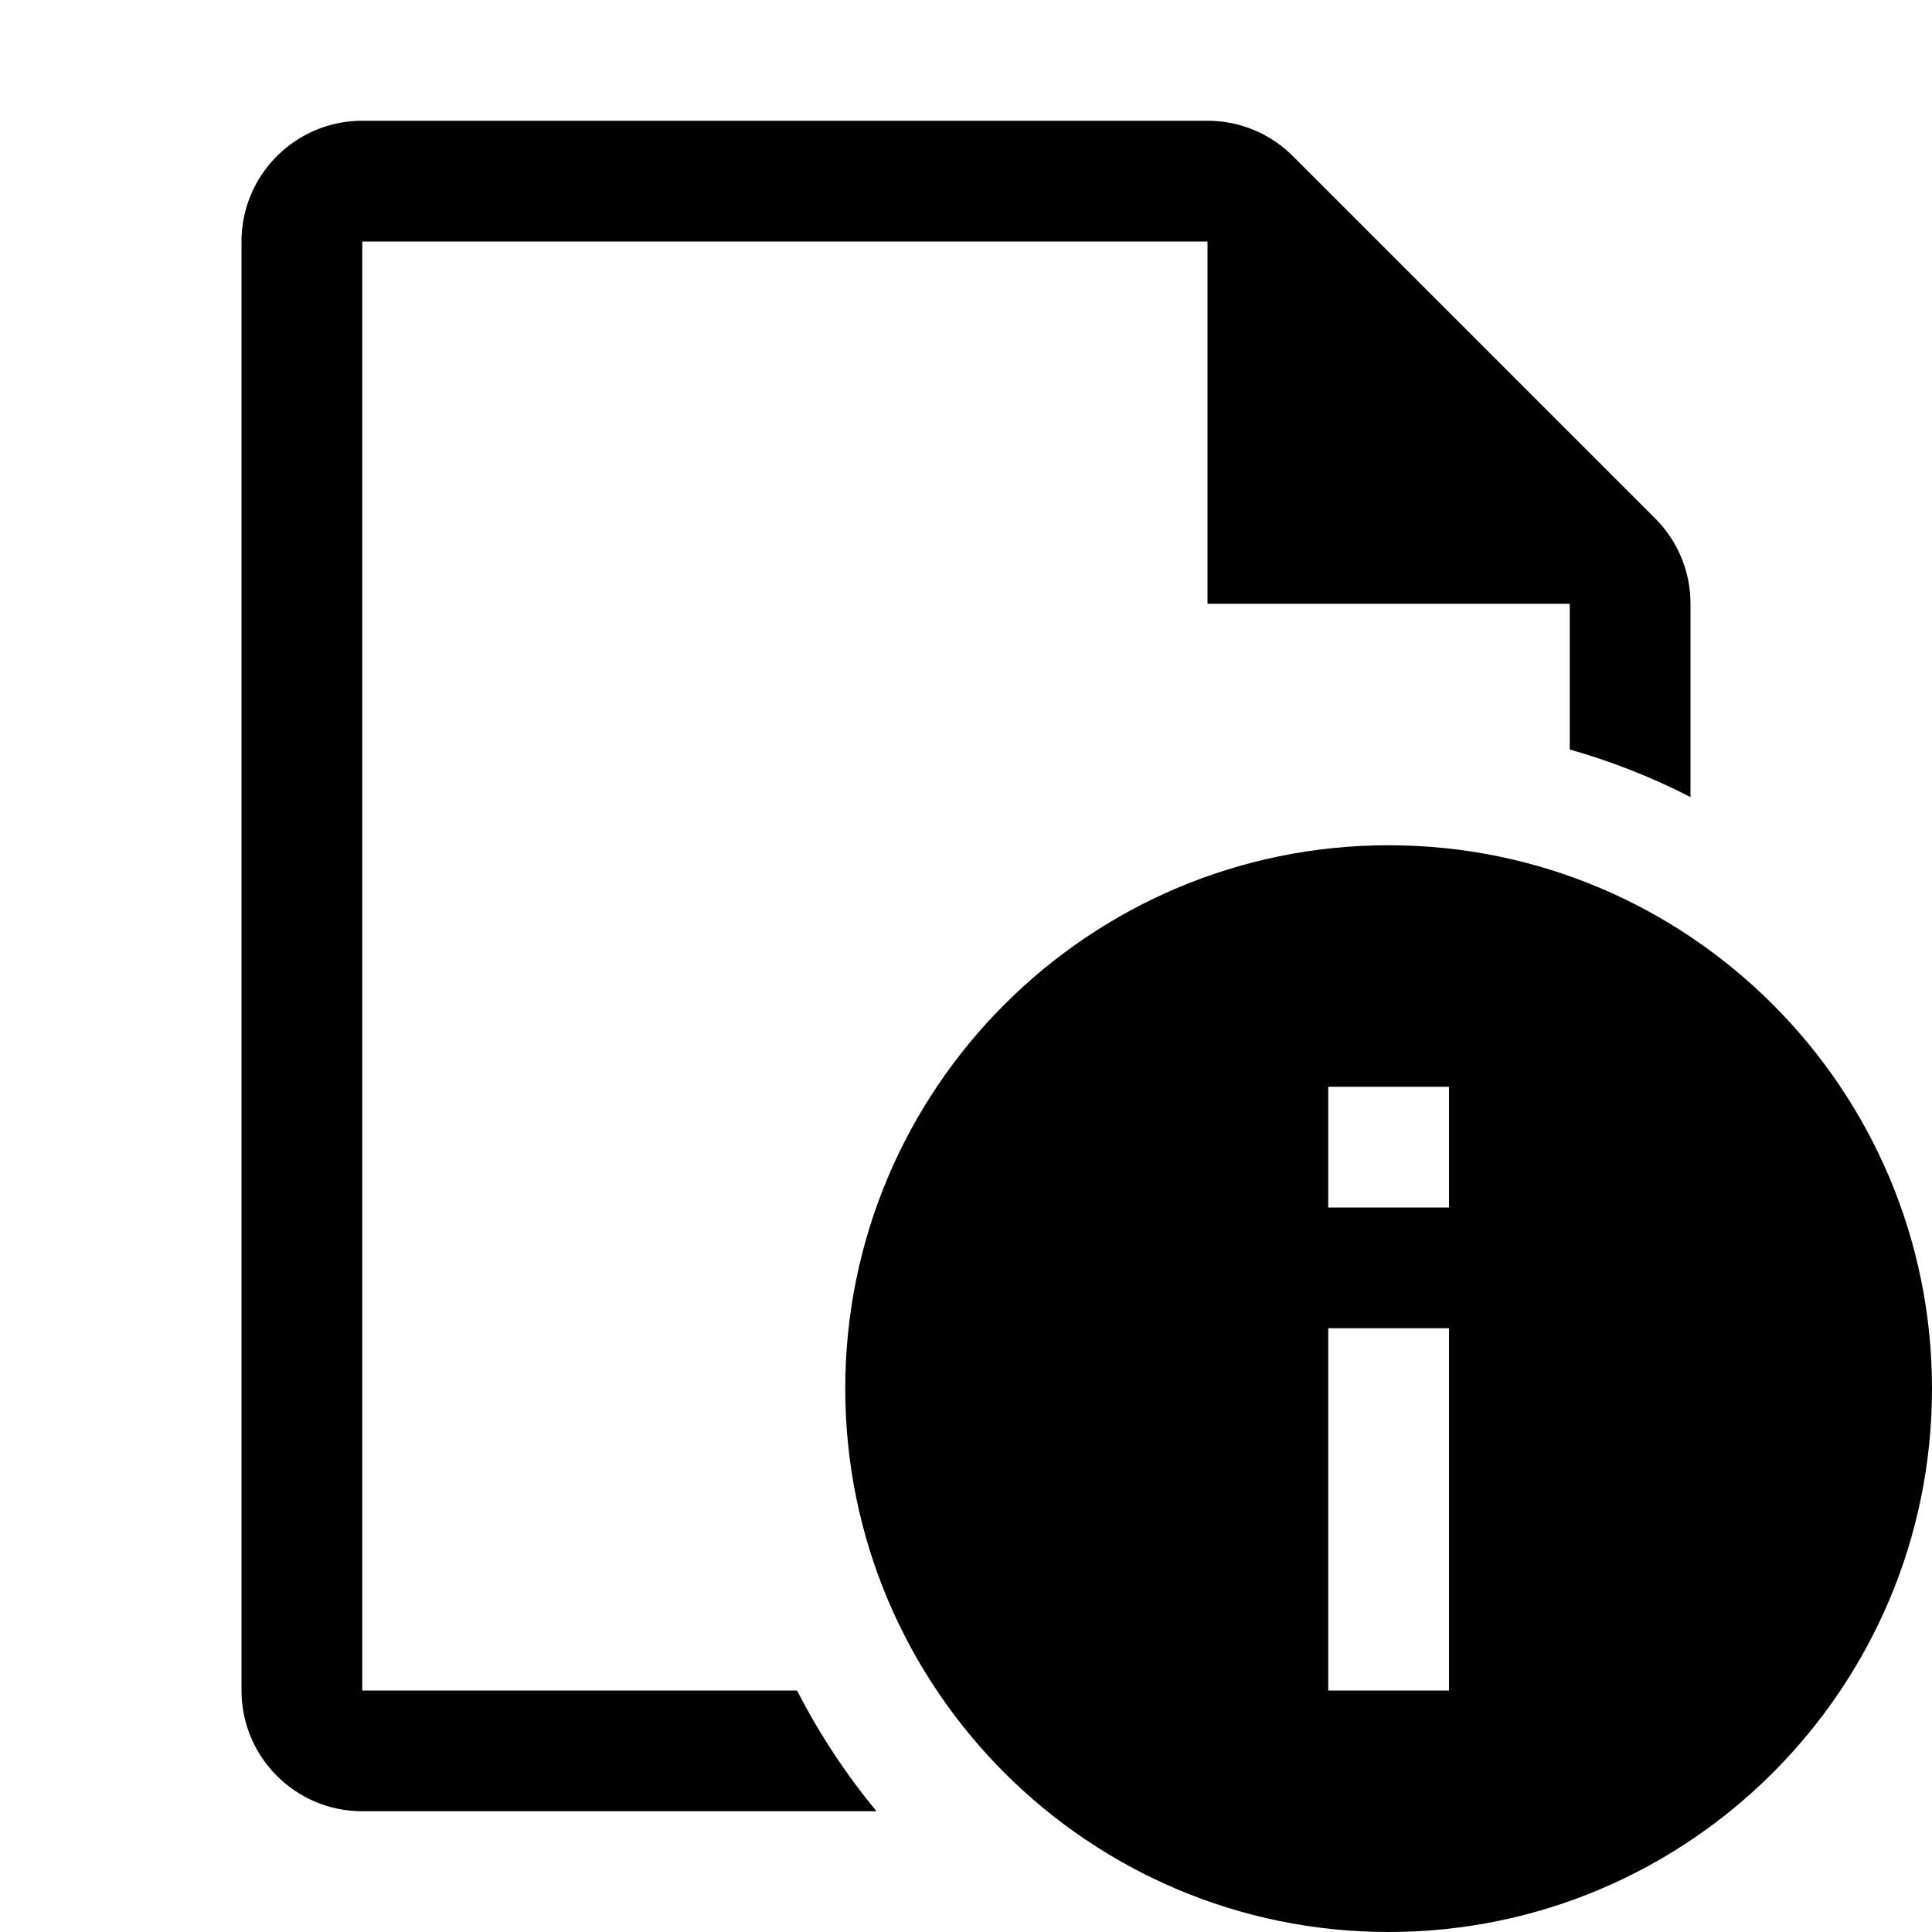 <?xml version="1.0" encoding="UTF-8" standalone="no"?>
<!DOCTYPE svg PUBLIC "-//W3C//DTD SVG 1.1//EN" "http://www.w3.org/Graphics/SVG/1.1/DTD/svg11.dtd">
<svg width="16px" height="16px" version="1.1" xmlns="http://www.w3.org/2000/svg" xmlns:xlink="http://www.w3.org/1999/xlink" xml:space="preserve" xmlns:serif="http://www.serif.com/" style="fill-rule:evenodd;clip-rule:evenodd;stroke-linejoin:round;stroke-miterlimit:2;">
    <g transform="matrix(1,0,0,1,-110,-290)">
        <g id="level_info" transform="matrix(1,0,0,1,0,60)">
            <g id="bg" transform="matrix(0.11,0,0,0.121,93.779,211.091)">
                <rect x="147" y="156" width="145" height="132" style="fill:rgb(135,135,135);fill-opacity:0;"/>
            </g>
            <path d="M120,231.5L123.5,235L120,235L120,231.5Z"/>
            <g transform="matrix(1,0,0,1,0,-60)">
                <path d="M121.5,297C123.984,297 126,299.016 126,301.5C126,303.984 123.984,306 121.5,306C119.016,306 117,303.984 117,301.5C117,299.016 119.016,297 121.5,297ZM122,301L121,301L121,304L122,304L122,301ZM122,299L121,299L121,300L122,300L122,299Z"/>
            </g>
            <g transform="matrix(1,0,0,1,0,-60)">
                <path d="M117.259,305L113,305C112.448,305 112,304.552 112,304L112,292C112,291.448 112.448,291 113,291L120,291C120.265,291 120.52,291.105 120.707,291.293L123.707,294.293C123.895,294.48 124,294.735 124,295L124,296.601C123.683,296.438 123.349,296.306 123,296.207L123,295L120,292L113,292L113,304L116.601,304C116.784,304.358 117.005,304.693 117.259,305Z"/>
            </g>
        </g>
    </g>
</svg>
